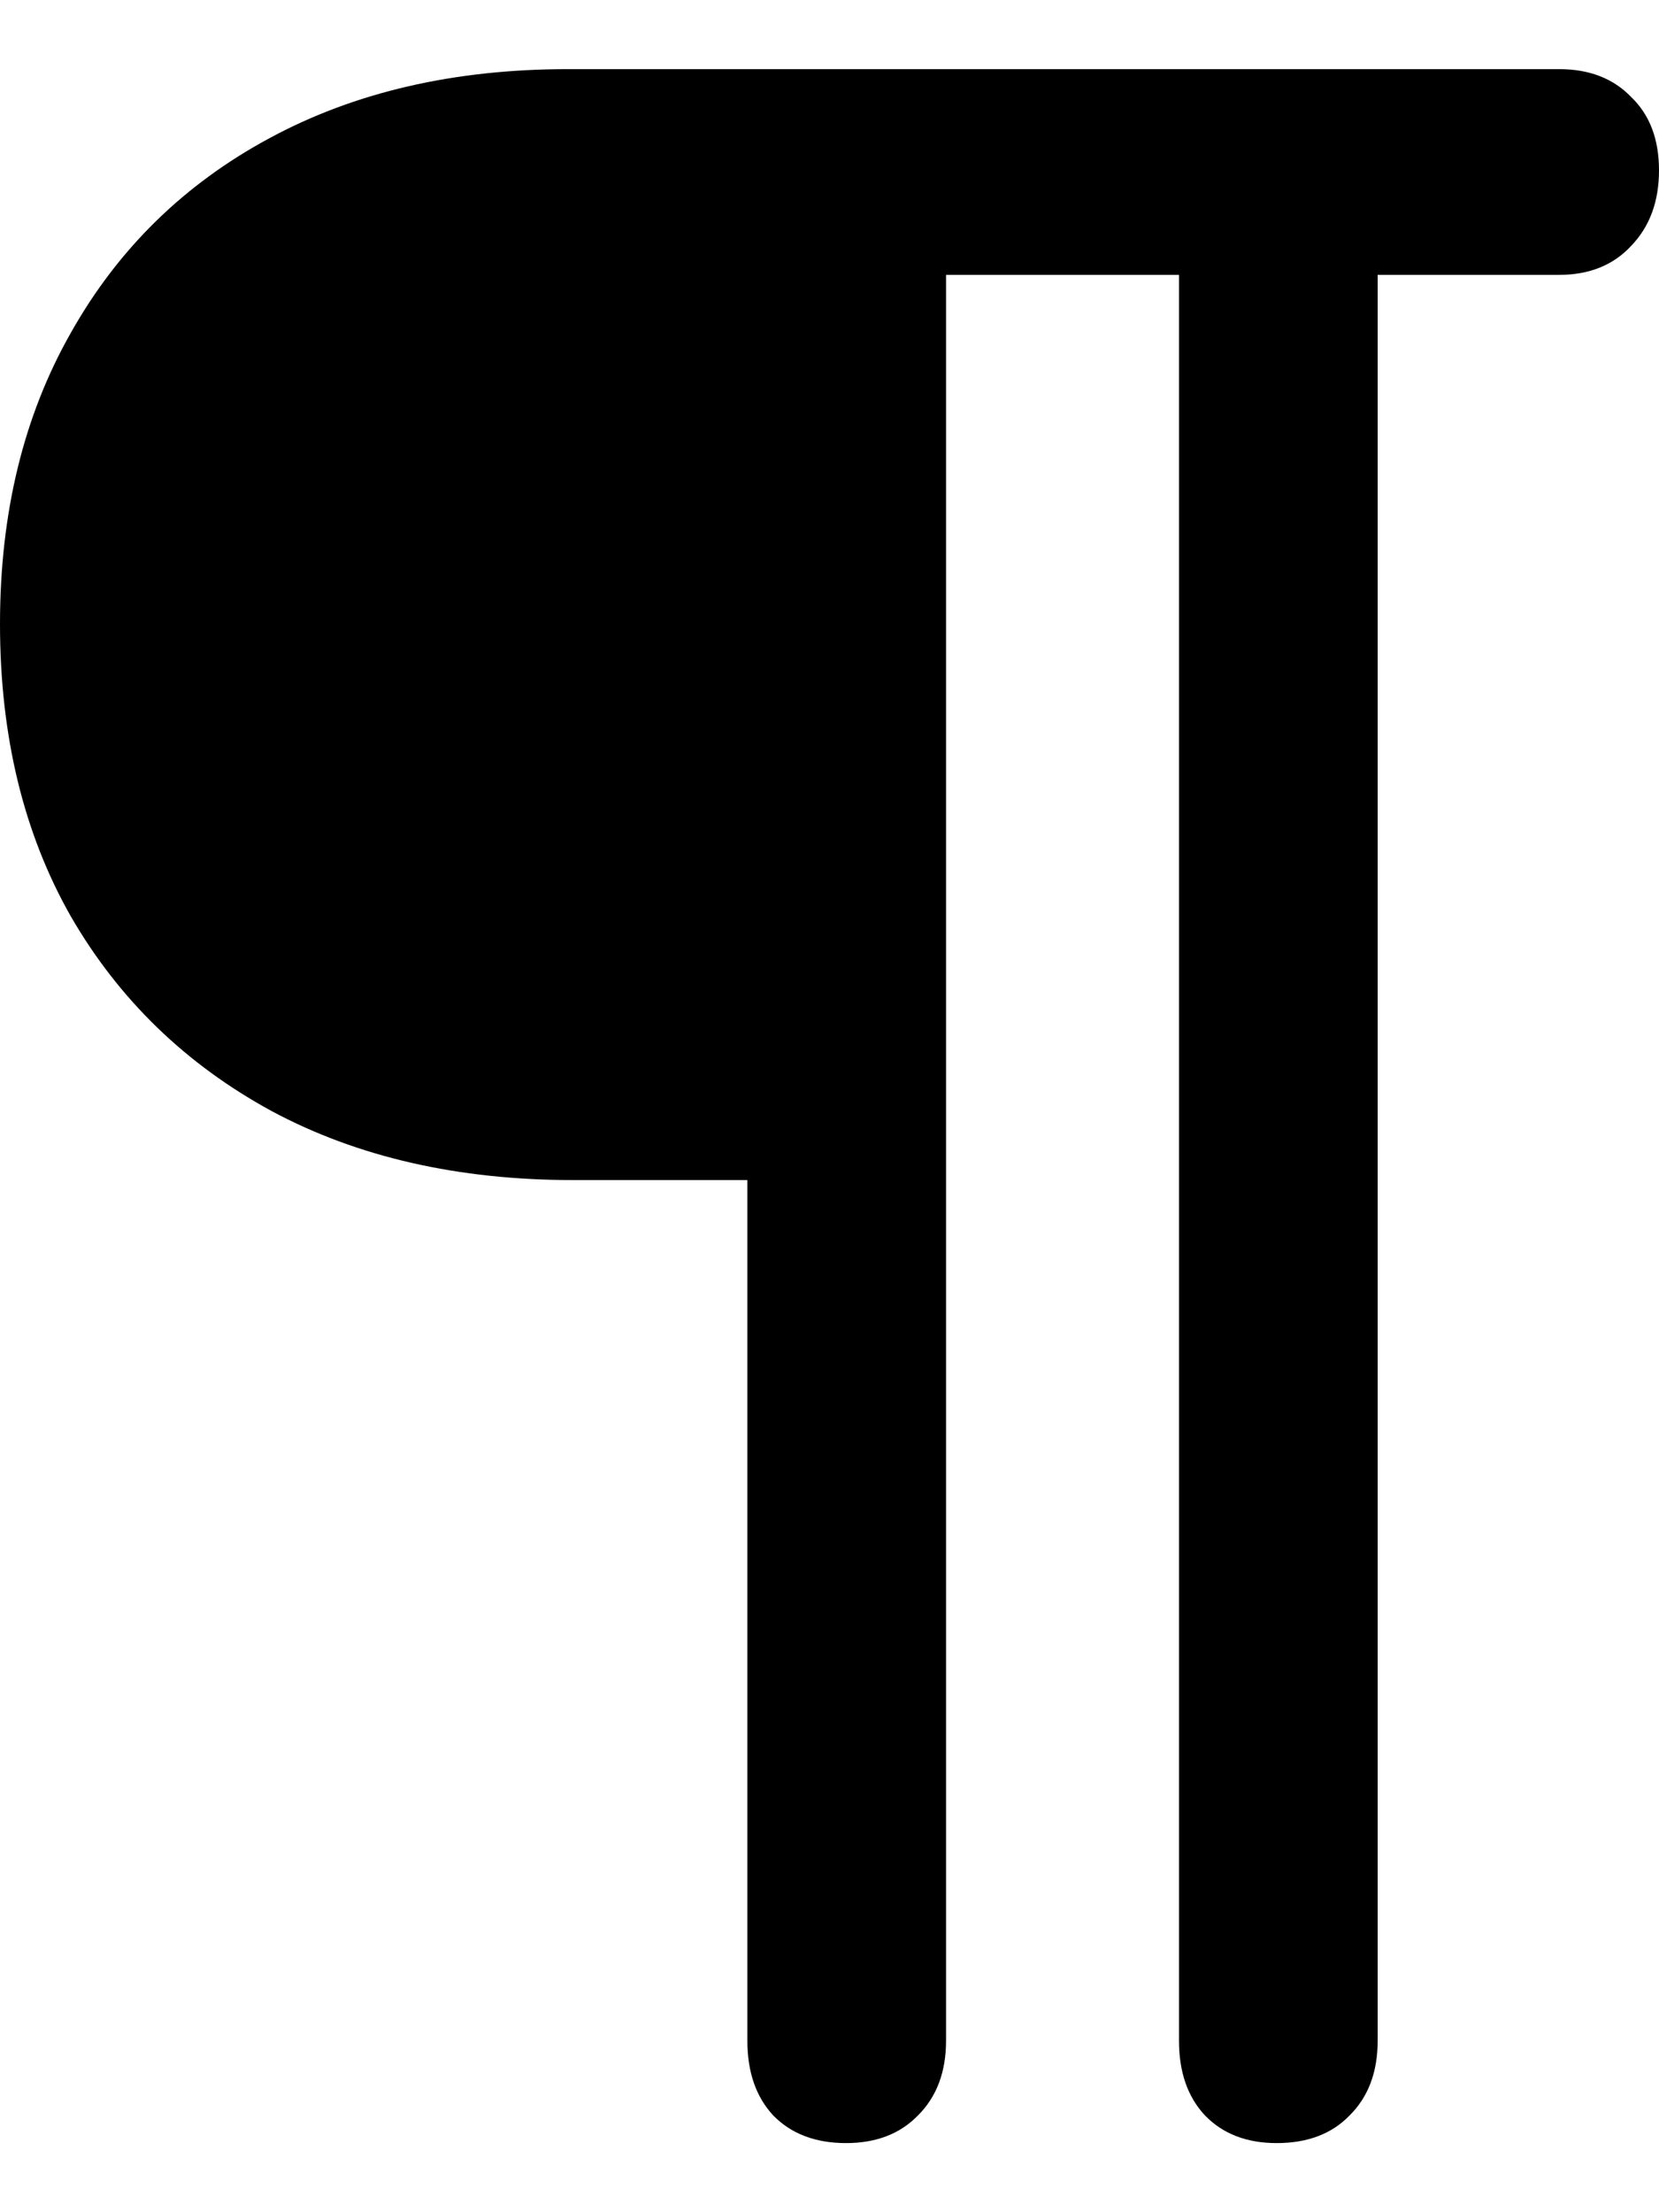 <svg
	color="rgb(0, 0, 0)"
	viewBox="0 0 12 16"
	fill="none"
	xmlns="http://www.w3.org/2000/svg"
>
	<path
		d="M0 4.513C0 5.323 0.171 6.028 0.513 6.629C0.86 7.229 1.344 7.698 1.965 8.036C2.586 8.369 3.314 8.535 4.148 8.535H5.406V14.76C5.406 14.985 5.468 15.165 5.592 15.299C5.722 15.433 5.898 15.5 6.12 15.5C6.338 15.5 6.511 15.433 6.641 15.299C6.775 15.165 6.843 14.985 6.843 14.76V1.988H8.528V14.76C8.528 14.985 8.59 15.165 8.715 15.299C8.844 15.433 9.017 15.5 9.235 15.5C9.458 15.5 9.634 15.433 9.763 15.299C9.898 15.165 9.965 14.985 9.965 14.76V1.988H11.278C11.495 1.988 11.669 1.918 11.798 1.779C11.933 1.639 12 1.457 12 1.232C12 1.007 11.933 0.83 11.798 0.701C11.669 0.567 11.495 0.5 11.278 0.5H4.109C3.285 0.5 2.566 0.666 1.95 0.999C1.333 1.331 0.854 1.8 0.513 2.406C0.171 3.007 0 3.709 0 4.513Z"
		fill="currentColor"
	/>
</svg>
